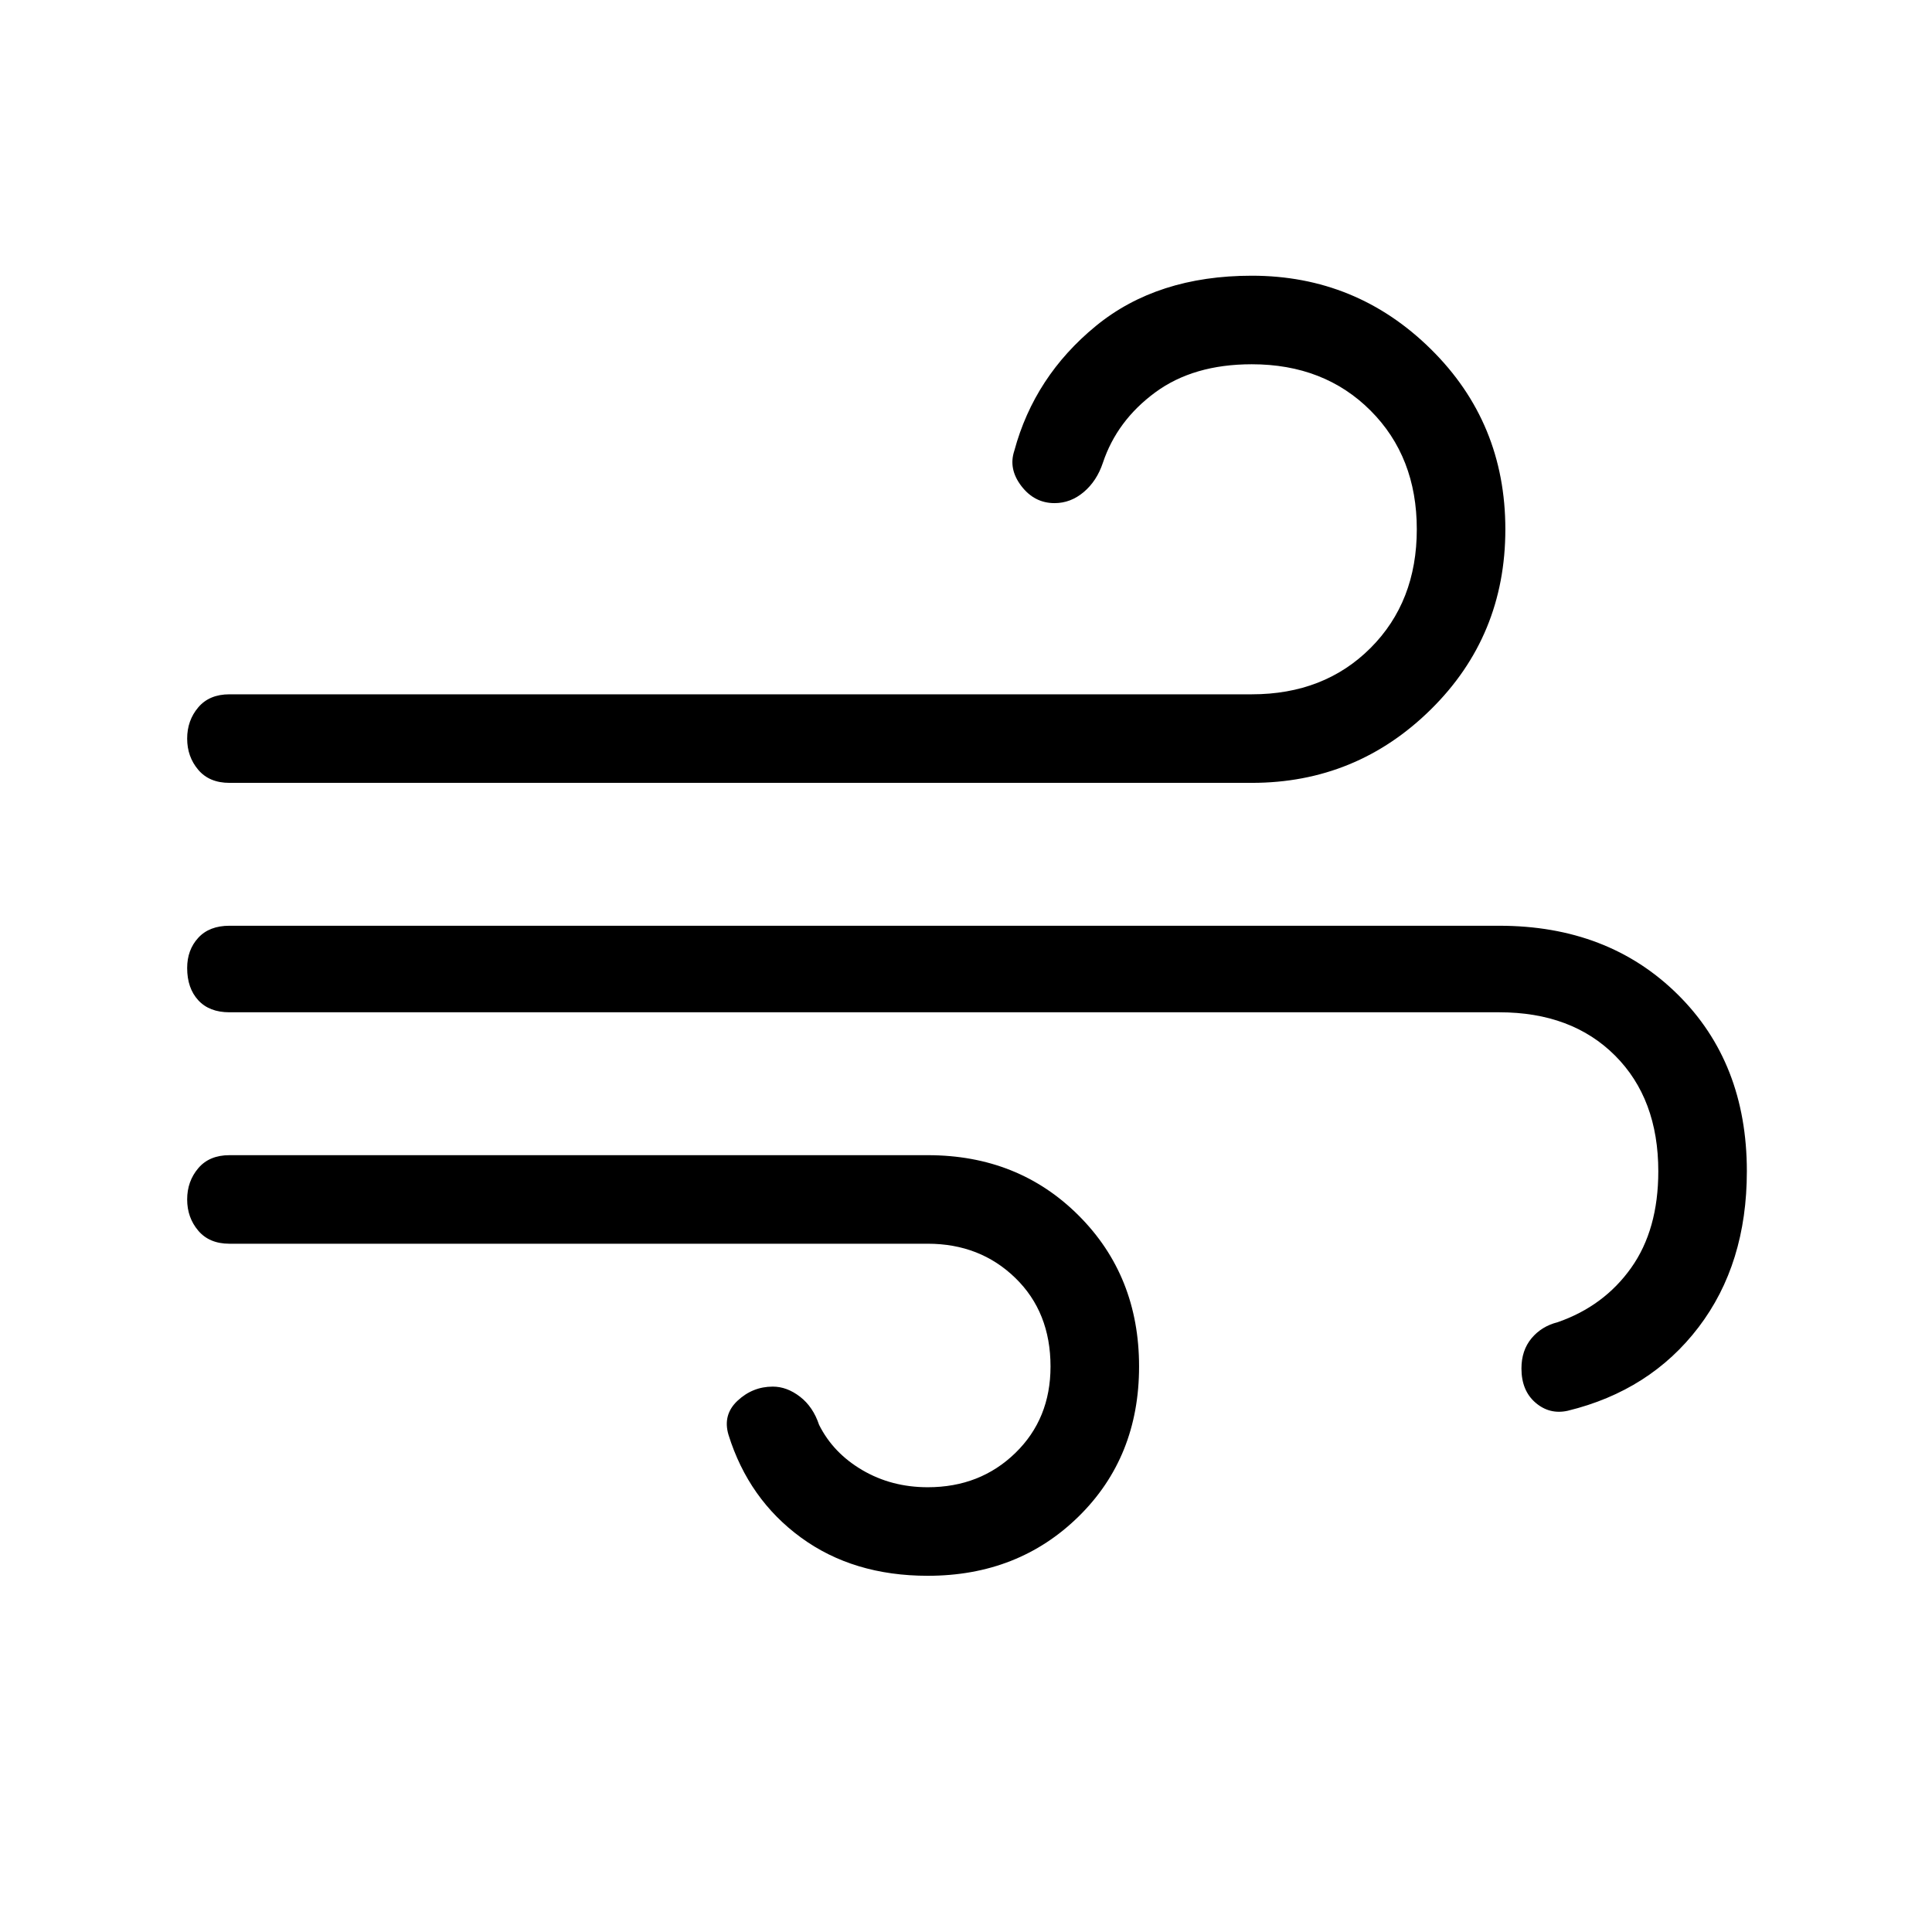 <svg xmlns="http://www.w3.org/2000/svg" height="48" width="48"><path d="M23.05 39.15Q21.2 39.15 19.9 38.2Q18.6 37.25 18.1 35.65Q17.95 35.15 18.325 34.8Q18.7 34.45 19.2 34.45Q19.55 34.45 19.875 34.7Q20.2 34.95 20.35 35.4Q20.7 36.1 21.425 36.525Q22.15 36.95 23.05 36.95Q24.35 36.95 25.225 36.1Q26.1 35.25 26.1 33.95Q26.1 32.6 25.225 31.75Q24.35 30.9 23.05 30.9H5.7Q5.2 30.9 4.925 30.575Q4.65 30.25 4.65 29.8Q4.65 29.35 4.925 29.025Q5.2 28.7 5.7 28.7H23.05Q25.3 28.7 26.8 30.2Q28.3 31.7 28.3 33.95Q28.3 36.2 26.8 37.675Q25.3 39.15 23.05 39.15ZM5.7 19.45Q5.2 19.45 4.925 19.125Q4.65 18.8 4.65 18.35Q4.65 17.9 4.925 17.575Q5.2 17.25 5.7 17.25H31.1Q32.9 17.25 34.05 16.1Q35.2 14.95 35.2 13.15Q35.2 11.35 34.05 10.2Q32.9 9.05 31.1 9.05Q29.65 9.05 28.7 9.75Q27.75 10.45 27.4 11.5Q27.25 11.95 26.925 12.225Q26.6 12.5 26.2 12.5Q25.7 12.5 25.375 12.075Q25.05 11.65 25.2 11.2Q25.7 9.35 27.225 8.1Q28.75 6.85 31.1 6.85Q33.7 6.85 35.55 8.675Q37.4 10.5 37.4 13.15Q37.4 15.8 35.55 17.625Q33.7 19.45 31.1 19.45ZM38.95 35.05Q38.5 35.15 38.15 34.85Q37.8 34.55 37.8 34Q37.8 33.55 38.05 33.25Q38.3 32.95 38.7 32.85Q39.85 32.45 40.525 31.5Q41.2 30.55 41.2 29.1Q41.2 27.3 40.125 26.225Q39.05 25.15 37.25 25.15H5.7Q5.2 25.15 4.925 24.85Q4.65 24.55 4.65 24.05Q4.65 23.6 4.925 23.3Q5.2 23 5.7 23H37.25Q39.95 23 41.675 24.7Q43.4 26.4 43.4 29.1Q43.4 31.4 42.2 32.975Q41 34.55 38.95 35.05Z"/></svg>